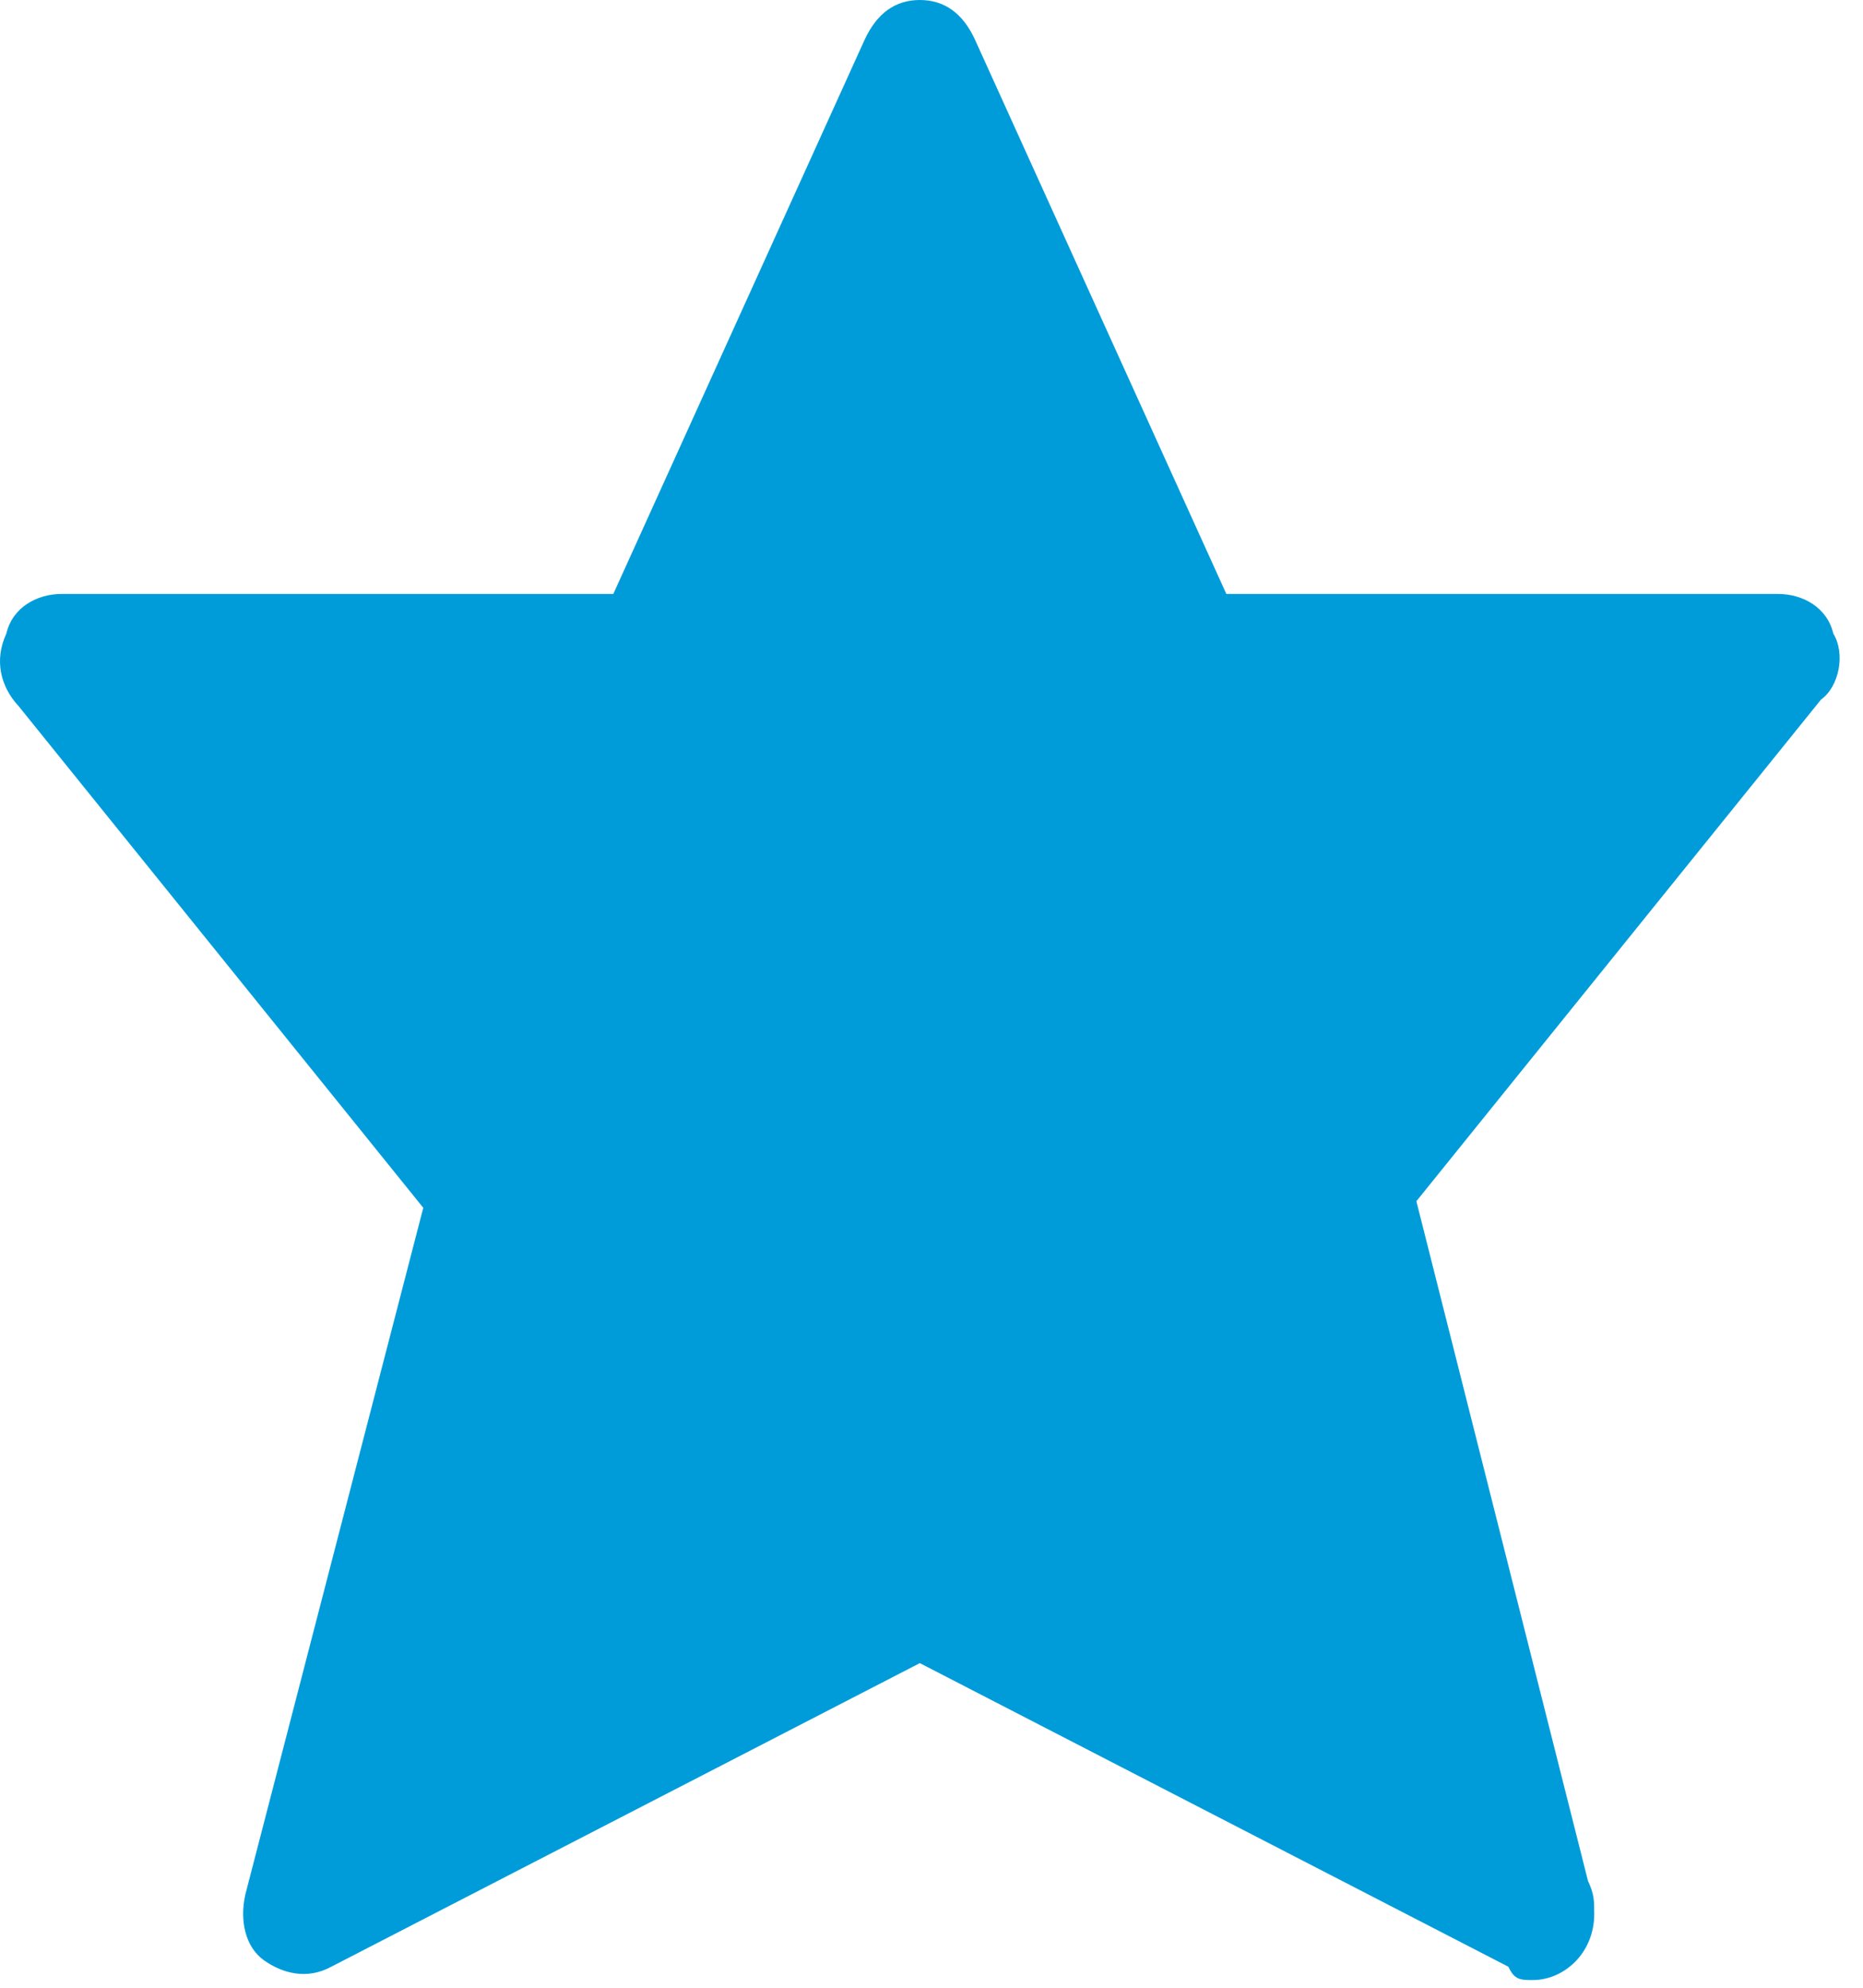 <svg width="15" height="16" viewBox="0 0 15 16" fill="none" xmlns="http://www.w3.org/2000/svg">
<g id="Favorite">
<path id="Vector" d="M14.761 5.1C14.711 4.888 14.514 4.781 14.316 4.781H9.874L7.85 0.319C7.752 0.106 7.603 0 7.406 0C7.209 0 7.061 0.106 6.962 0.319L4.938 4.781H0.496C0.298 4.781 0.101 4.888 0.051 5.1C-0.047 5.312 0.002 5.525 0.15 5.684L3.408 9.722L1.976 15.247C1.927 15.459 1.976 15.672 2.124 15.778C2.273 15.884 2.47 15.938 2.667 15.831L7.406 13.387L12.145 15.831C12.194 15.938 12.243 15.938 12.342 15.938C12.589 15.938 12.836 15.725 12.836 15.406C12.836 15.3 12.836 15.247 12.786 15.141L11.404 9.669L14.662 5.631C14.81 5.525 14.859 5.259 14.761 5.1Z" fill="#009CDA"/>
</g>
</svg>
